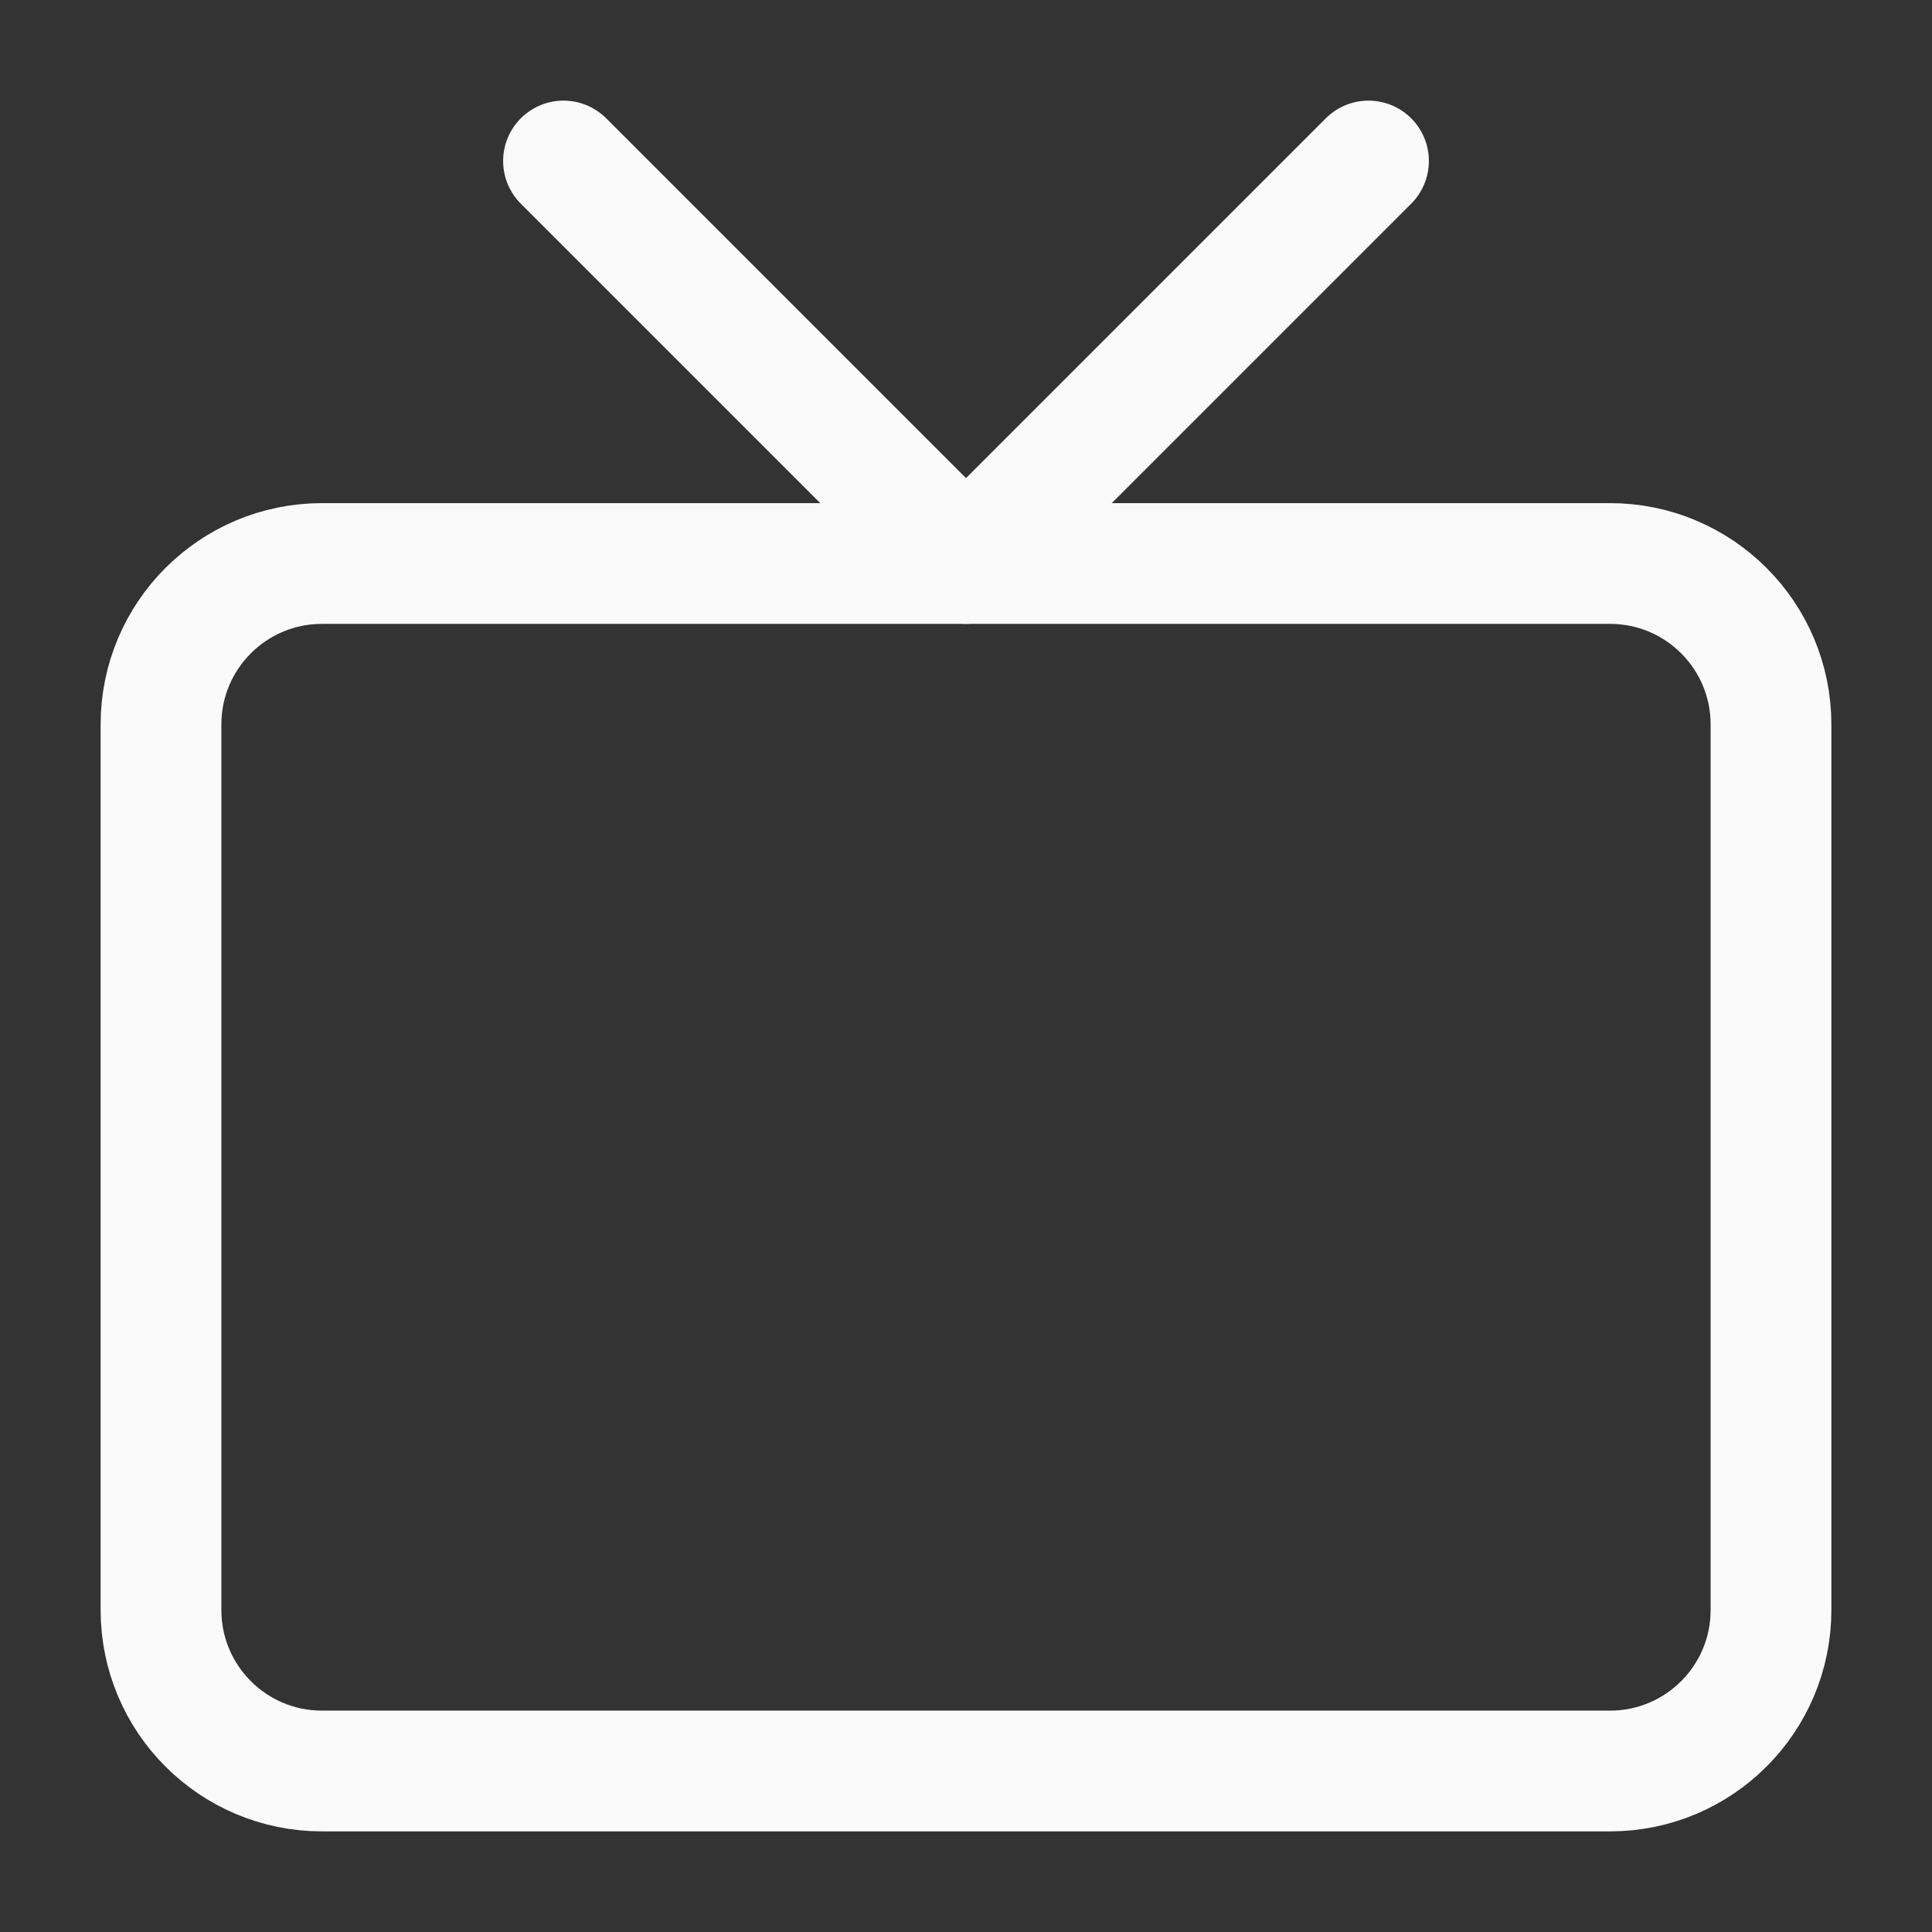<svg width="24" height="24" viewBox="0 0 24 24" fill="none" xmlns="http://www.w3.org/2000/svg">
<rect x="0" y="0" width="24" height="24" fill="#333333" stroke="none"/>
<path d="M20 7H4C2.895 7 2 7.895 2 9V20C2 21.105 2.895 22 4 22H20C21.105 22 22 21.105 22 20V9C22 7.895 21.105 7 20 7Z" stroke="#FAFAFA" stroke-width="1.5" stroke-linecap="round" stroke-linejoin="round"/>
<path d="M17 2L12 7L7 2" stroke="#FAFAFA" stroke-width="1.5" stroke-linecap="round" stroke-linejoin="round"/>
</svg>
